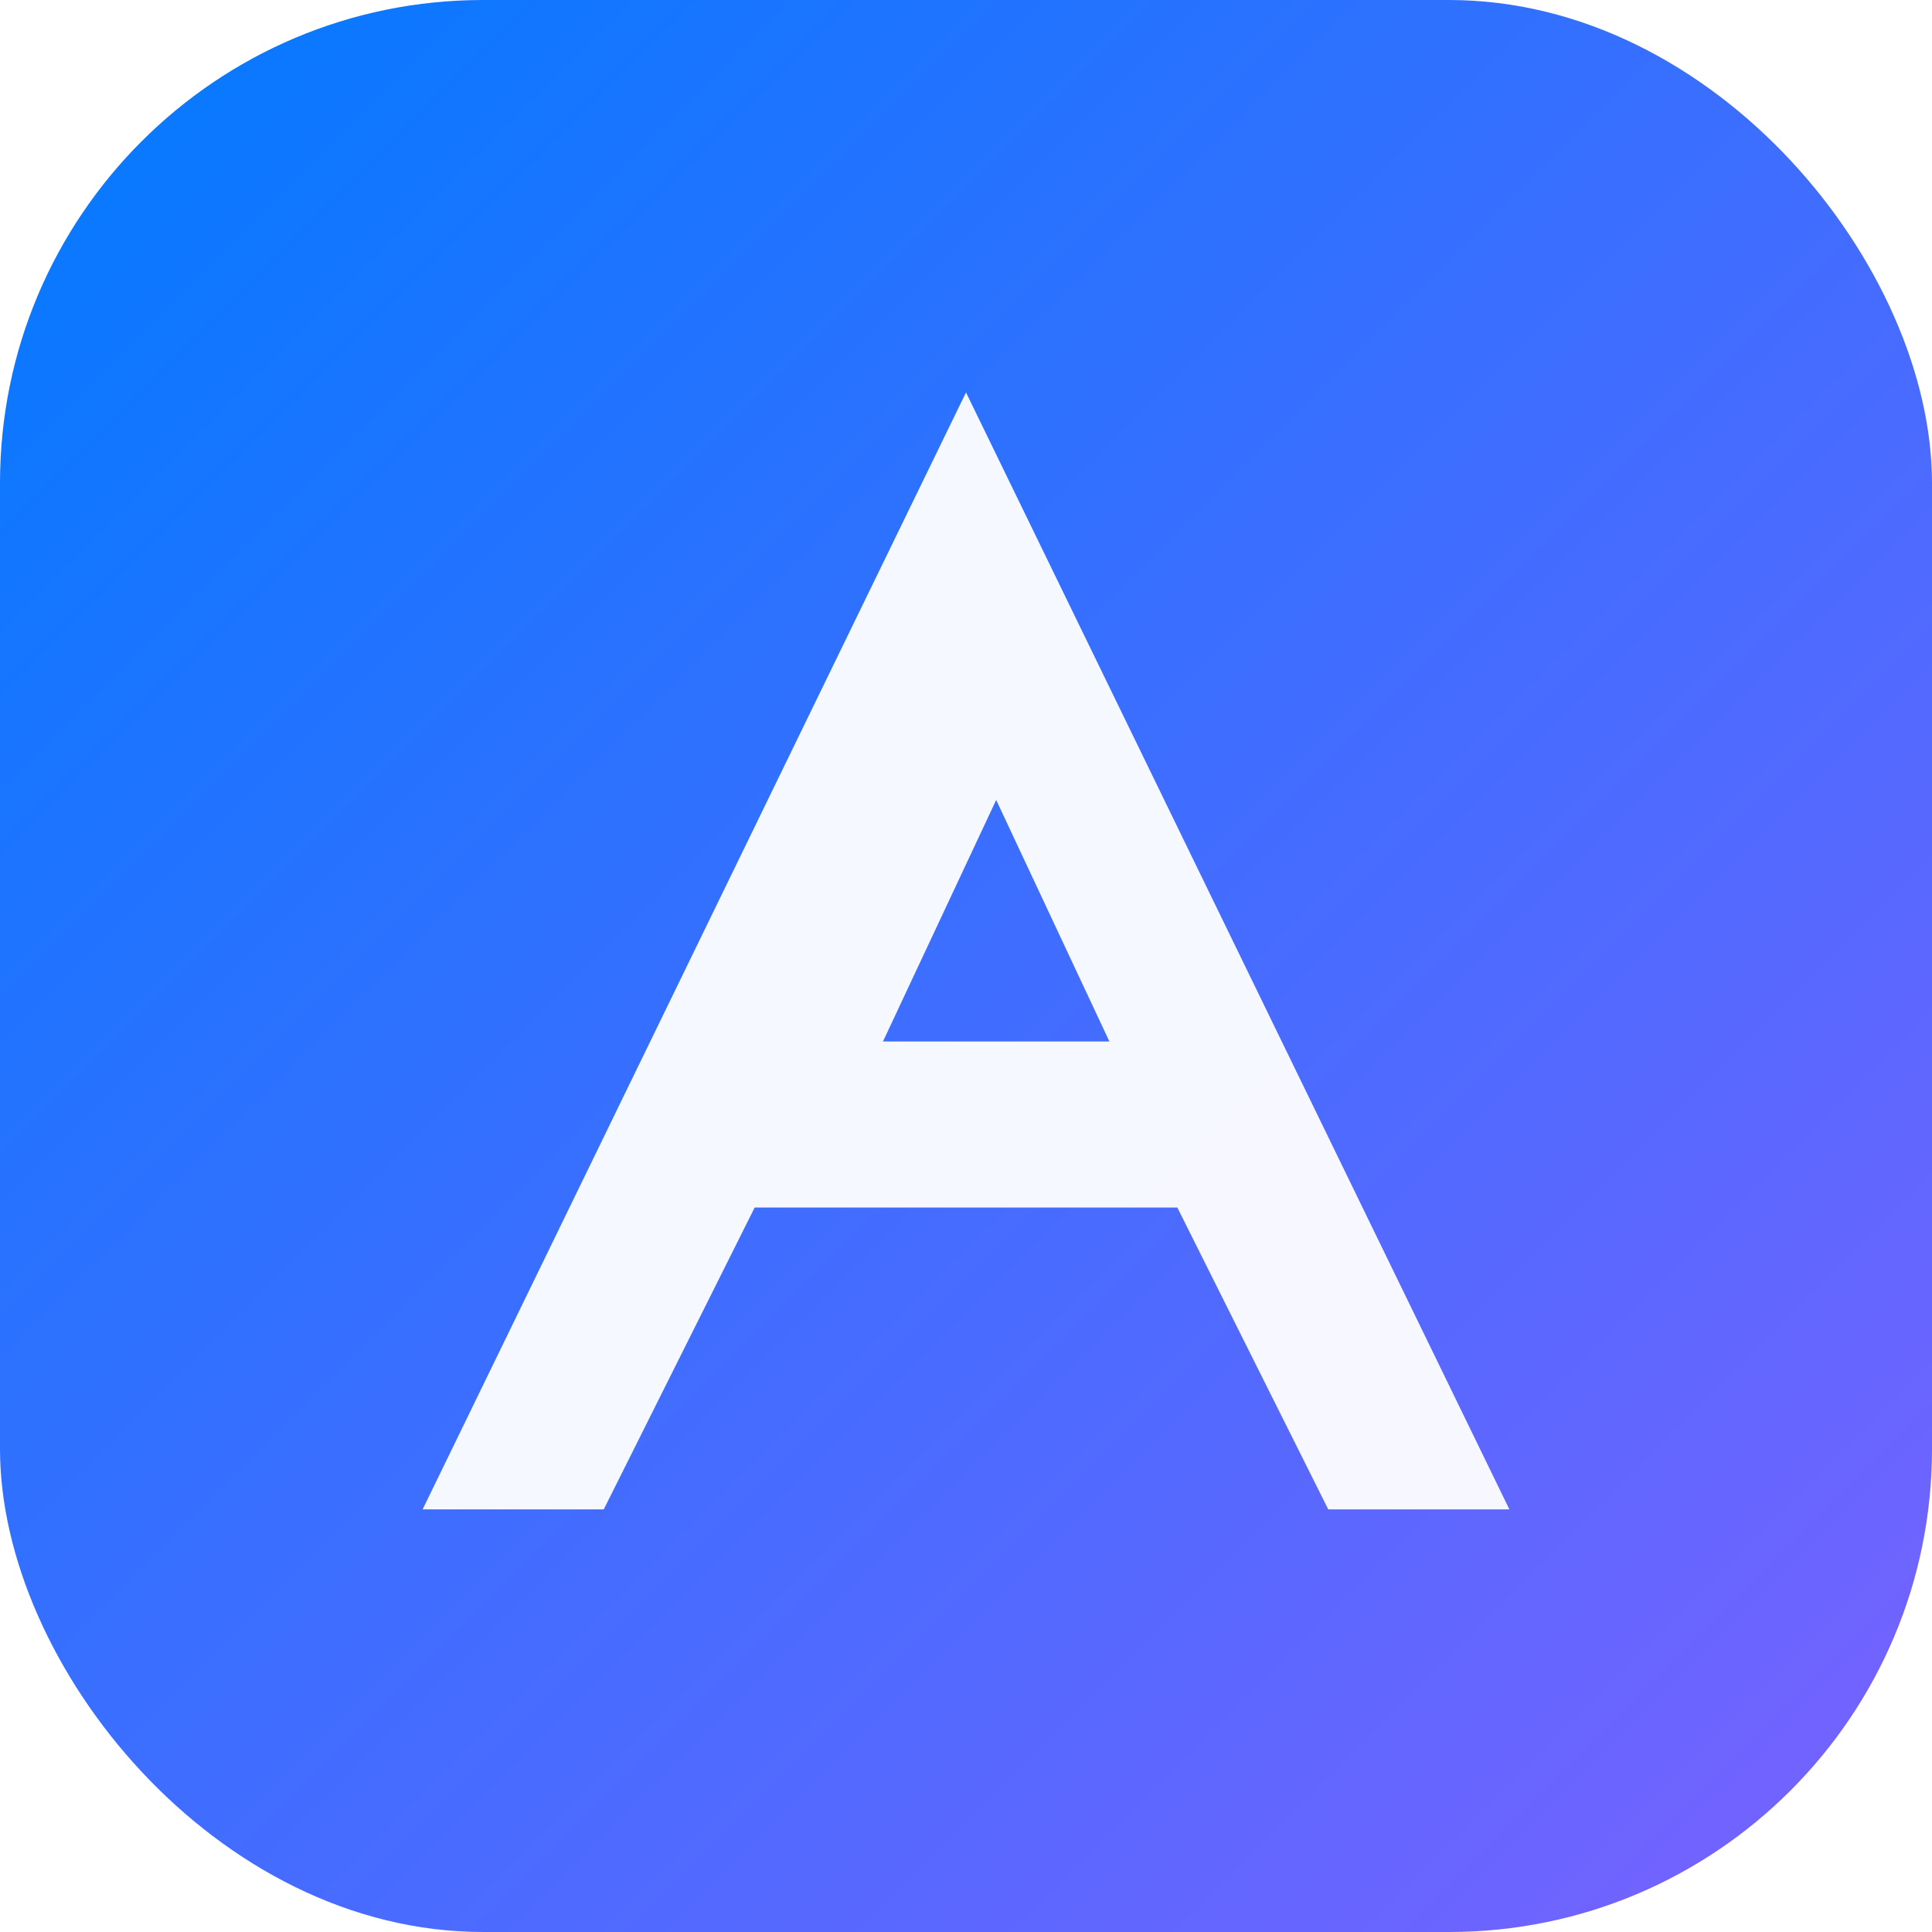 <?xml version="1.0" encoding="UTF-8"?>
<svg width="256" height="256" viewBox="0 0 256 256" fill="none" xmlns="http://www.w3.org/2000/svg" role="img" aria-label="AURA mark">
  <defs>
    <linearGradient id="g1" x1="0" y1="0" x2="1" y2="1">
      <stop offset="0%" stop-color="#007AFF"/>
      <stop offset="100%" stop-color="#7B61FF"/>
    </linearGradient>
    <filter id="glow" x="-50%" y="-50%" width="200%" height="200%">
      <feGaussianBlur stdDeviation="8" result="blur"/>
      <feMerge>
        <feMergeNode in="blur"/>
        <feMergeNode in="SourceGraphic"/>
      </feMerge>
    </filter>
  </defs>
  <rect width="256" height="256" rx="64" fill="url(#g1)"/>
  <!-- Stylized A -->
  <g filter="url(#glow)">
    <path d="M128 52 L200 200 H176 L156 160 H100 L80 200 H56 L128 52 Z M117 138 H147 L132 106 L117 138 Z" fill="white" fill-opacity="0.95"/>
  </g>
</svg>
